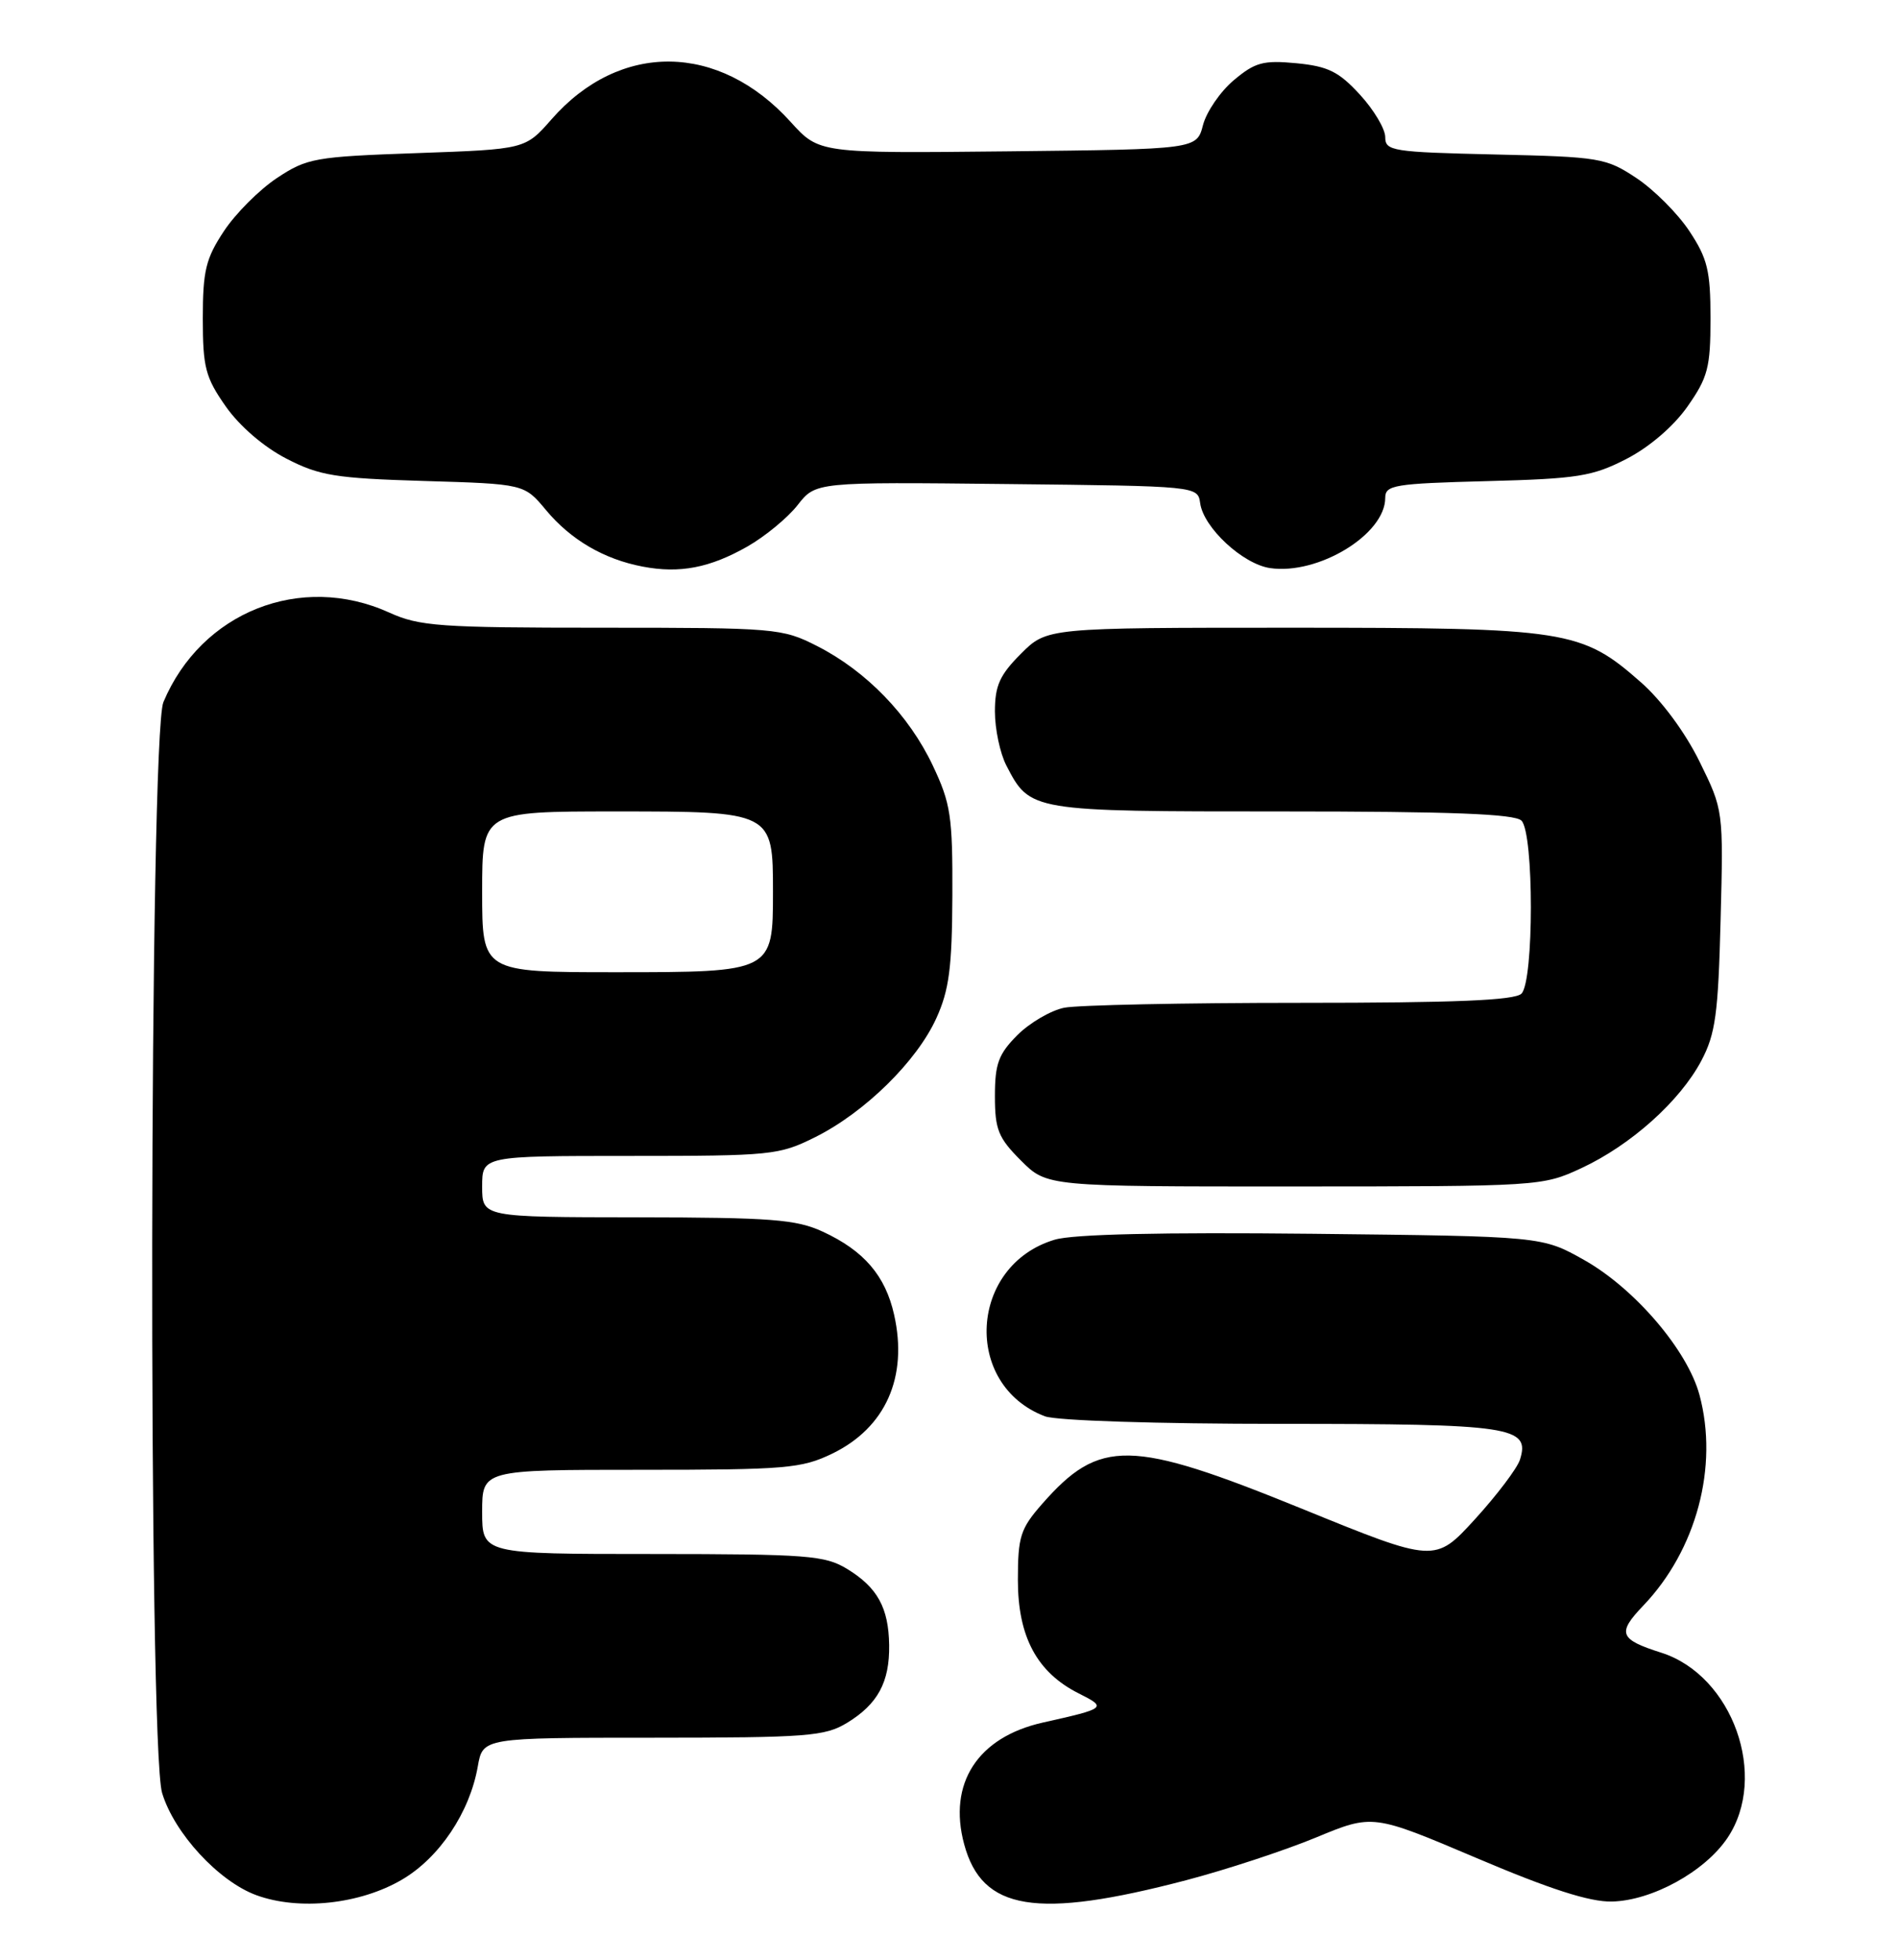 <?xml version="1.0" encoding="UTF-8" standalone="no"?>
<!DOCTYPE svg PUBLIC "-//W3C//DTD SVG 1.1//EN" "http://www.w3.org/Graphics/SVG/1.1/DTD/svg11.dtd" >
<svg xmlns="http://www.w3.org/2000/svg" xmlns:xlink="http://www.w3.org/1999/xlink" version="1.1" viewBox="0 0 248 256">
 <g >
 <path fill="currentColor"
d=" M 52.52 245.54 C 57.41 242.68 61.38 236.75 62.43 230.75 C 63.09 227.00 63.09 227.00 85.30 227.00 C 105.52 226.99 107.78 226.82 110.69 225.05 C 114.69 222.61 116.25 219.74 116.18 214.90 C 116.11 210.02 114.65 207.37 110.69 204.95 C 107.78 203.18 105.52 203.01 85.25 203.00 C 63.00 203.00 63.00 203.00 63.00 197.50 C 63.00 192.00 63.00 192.00 83.68 192.00 C 102.70 192.00 104.72 191.83 108.74 189.89 C 115.71 186.51 118.66 179.90 116.83 171.75 C 115.69 166.64 112.88 163.37 107.50 160.89 C 104.03 159.29 100.80 159.04 83.25 159.02 C 63.00 159.00 63.00 159.00 63.00 155.00 C 63.00 151.00 63.00 151.00 82.30 151.00 C 100.84 151.00 101.80 150.90 106.55 148.53 C 113.02 145.29 119.80 138.63 122.35 133.00 C 124.02 129.33 124.40 126.38 124.44 117.00 C 124.48 106.63 124.23 104.96 121.88 100.00 C 118.76 93.41 113.20 87.67 106.78 84.40 C 102.20 82.07 101.39 82.00 78.64 82.00 C 57.44 82.00 54.80 81.81 50.86 80.02 C 39.30 74.78 26.29 79.94 21.35 91.72 C 19.51 96.10 19.35 228.11 21.18 234.21 C 22.76 239.46 28.56 245.76 33.50 247.57 C 39.08 249.61 47.03 248.76 52.52 245.54 Z  M 155.00 245.61 C 160.22 244.24 167.85 241.73 171.94 240.04 C 179.37 236.96 179.37 236.96 192.94 242.72 C 202.49 246.78 207.71 248.46 210.60 248.40 C 215.84 248.29 222.75 244.50 225.71 240.10 C 231.11 232.08 226.40 218.88 217.09 215.90 C 211.58 214.15 211.27 213.35 214.71 209.75 C 221.66 202.49 224.58 191.57 222.06 182.22 C 220.49 176.38 213.61 168.33 207.00 164.60 C 201.50 161.50 201.50 161.50 171.50 161.17 C 151.76 160.96 140.24 161.22 137.82 161.94 C 126.62 165.27 125.75 180.91 136.53 185.01 C 138.02 185.58 151.16 186.00 167.37 186.00 C 197.56 186.00 199.97 186.36 198.60 190.69 C 198.24 191.81 195.60 195.30 192.73 198.45 C 187.50 204.17 187.50 204.17 170.10 197.08 C 147.68 187.96 143.69 187.89 136.15 196.48 C 133.33 199.70 133.00 200.73 133.00 206.39 C 133.00 213.82 135.50 218.47 140.95 221.21 C 144.67 223.08 144.57 223.16 136.26 225.02 C 127.74 226.93 123.84 232.97 125.98 240.91 C 128.32 249.60 135.40 250.75 155.00 245.61 Z  M 206.64 152.59 C 213.10 149.58 219.50 143.85 222.30 138.57 C 224.15 135.07 224.51 132.47 224.82 120.17 C 225.19 105.83 225.19 105.83 222.06 99.47 C 220.19 95.67 217.11 91.50 214.41 89.13 C 206.64 82.29 204.80 82.00 168.72 82.00 C 136.80 82.00 136.80 82.00 133.40 85.40 C 130.63 88.17 130.00 89.56 130.00 92.95 C 130.00 95.23 130.67 98.40 131.49 99.99 C 134.60 106.00 134.61 106.00 167.52 106.00 C 189.58 106.00 197.92 106.32 198.80 107.20 C 200.44 108.84 200.44 128.16 198.80 129.80 C 197.92 130.68 190.12 131.00 169.93 131.00 C 154.70 131.00 140.82 131.29 139.06 131.64 C 137.31 131.99 134.56 133.60 132.94 135.21 C 130.47 137.69 130.00 138.95 130.00 143.18 C 130.00 147.56 130.44 148.64 133.40 151.60 C 136.80 155.00 136.80 155.00 169.15 154.99 C 201.16 154.98 201.55 154.96 206.64 152.59 Z  M 97.68 71.38 C 99.97 70.07 102.92 67.64 104.22 65.98 C 106.58 62.96 106.58 62.96 131.54 63.23 C 156.50 63.50 156.50 63.50 156.82 65.74 C 157.27 68.94 162.38 73.68 165.95 74.21 C 172.25 75.13 181.00 69.81 181.00 65.04 C 181.00 63.36 182.16 63.17 194.28 62.85 C 206.17 62.54 208.08 62.23 212.52 59.95 C 215.52 58.40 218.67 55.70 220.49 53.11 C 223.16 49.30 223.50 48.02 223.50 41.59 C 223.50 35.36 223.11 33.77 220.74 30.19 C 219.22 27.89 216.11 24.78 213.82 23.26 C 209.84 20.62 209.03 20.49 195.33 20.18 C 181.92 19.87 181.00 19.73 181.00 17.91 C 181.00 16.84 179.51 14.34 177.69 12.36 C 174.94 9.36 173.53 8.66 169.39 8.26 C 165.06 7.85 163.99 8.14 161.21 10.48 C 159.45 11.96 157.65 14.59 157.19 16.33 C 156.37 19.50 156.37 19.50 131.70 19.77 C 107.03 20.03 107.03 20.03 103.33 15.95 C 93.94 5.54 80.99 5.40 72.06 15.59 C 68.63 19.50 68.63 19.50 54.49 20.00 C 41.14 20.47 40.11 20.65 36.18 23.26 C 33.89 24.78 30.78 27.89 29.26 30.19 C 26.89 33.77 26.50 35.36 26.50 41.59 C 26.50 48.01 26.84 49.30 29.51 53.11 C 31.32 55.68 34.47 58.39 37.42 59.91 C 41.76 62.15 43.83 62.48 55.41 62.83 C 68.50 63.22 68.50 63.22 71.34 66.63 C 74.58 70.52 78.92 73.06 84.00 74.02 C 88.82 74.94 92.76 74.18 97.68 71.38 Z  M 63.00 116.50 C 63.00 106.00 63.00 106.00 80.44 106.00 C 100.96 106.00 101.00 106.02 101.00 116.50 C 101.00 126.98 100.96 127.00 80.44 127.00 C 63.00 127.00 63.00 127.00 63.00 116.50 Z "/>
</g>
</svg>